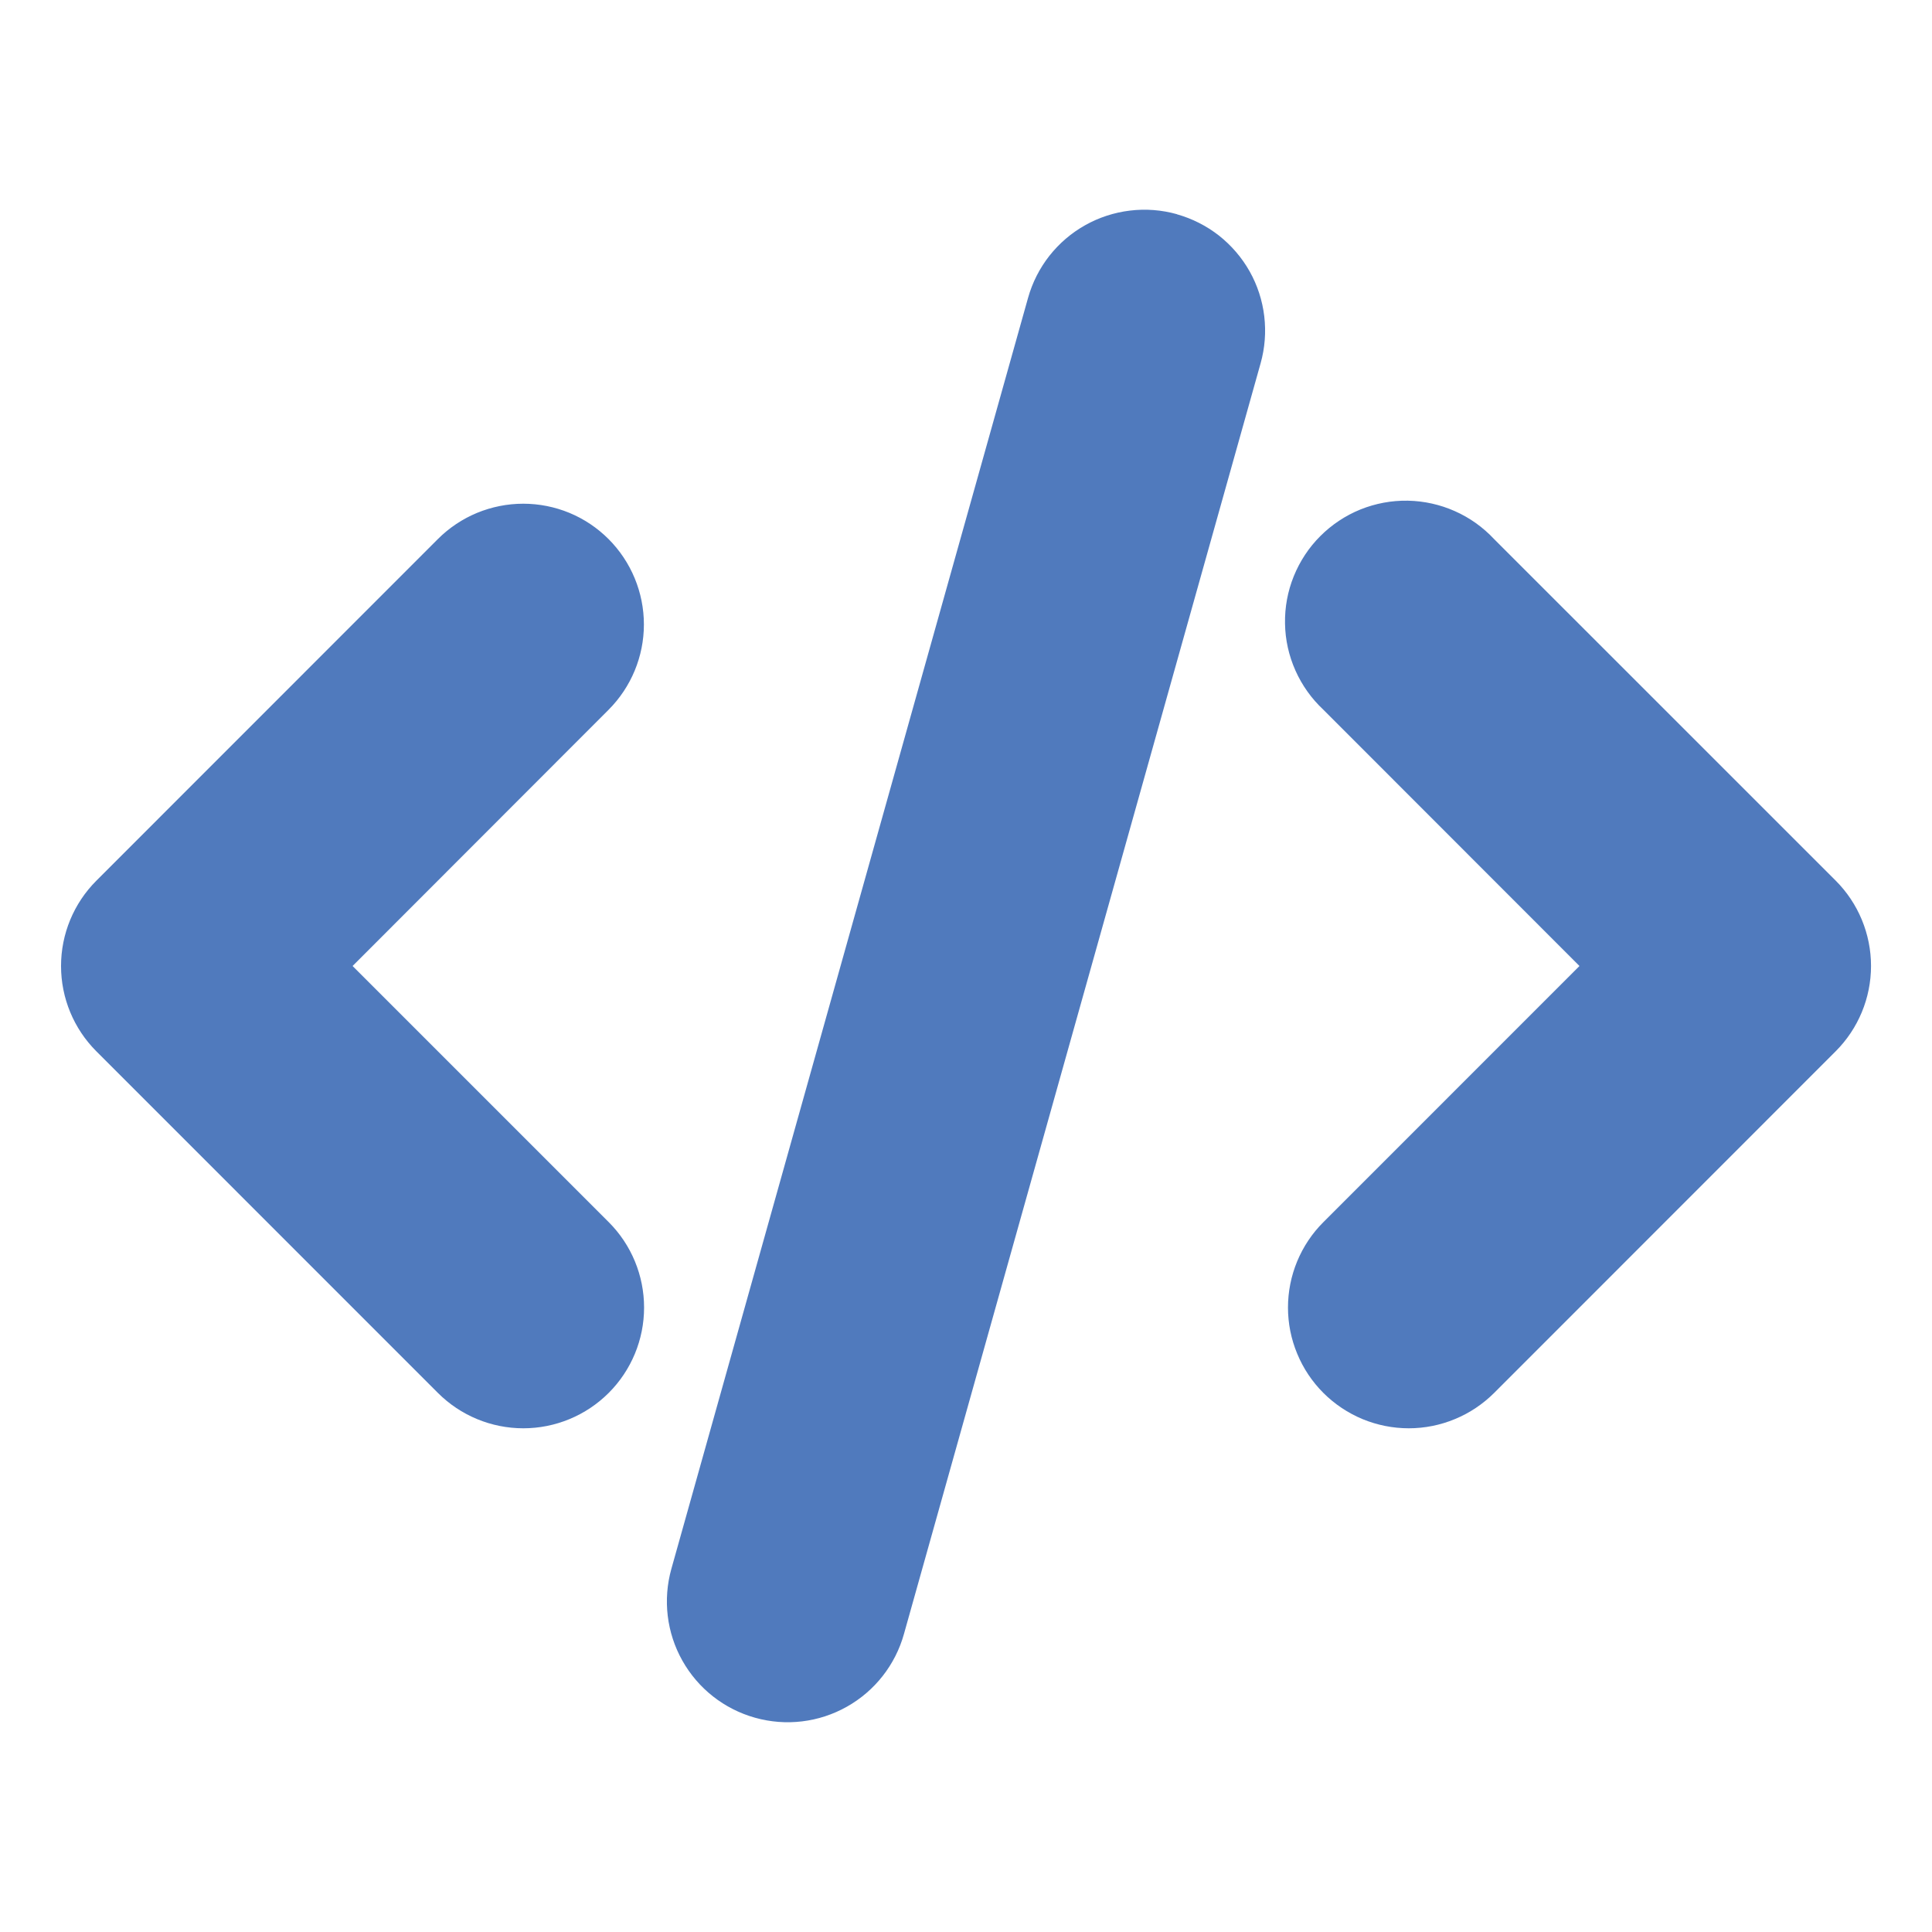 <svg width="32" height="32" viewBox="0 0 32 32" fill="none" xmlns="http://www.w3.org/2000/svg">
<g clip-path="url(#clip0_1841_28)">
<path d="M19.493 3.549C19.746 3.62 19.983 3.74 20.19 3.902C20.396 4.065 20.569 4.266 20.698 4.495C20.827 4.724 20.909 4.977 20.94 5.237C20.971 5.498 20.951 5.763 20.88 6.016L14.972 27.065C14.829 27.576 14.489 28.009 14.026 28.269C13.564 28.529 13.017 28.595 12.506 28.451C11.995 28.308 11.562 27.968 11.302 27.505C11.042 27.043 10.977 26.496 11.12 25.985L17.028 4.933C17.099 4.68 17.219 4.444 17.381 4.237C17.544 4.031 17.745 3.858 17.974 3.73C18.203 3.601 18.456 3.519 18.716 3.488C18.977 3.456 19.242 3.477 19.495 3.548L19.493 3.549ZM10.08 8.929C10.454 9.304 10.665 9.813 10.665 10.343C10.665 10.873 10.454 11.381 10.08 11.756L5.84 16L10.083 20.243C10.458 20.618 10.668 21.127 10.668 21.657C10.668 22.188 10.457 22.696 10.082 23.071C9.707 23.446 9.198 23.657 8.668 23.657C8.137 23.657 7.628 23.446 7.253 23.071L1.596 17.413C1.221 17.038 1.011 16.53 1.011 16C1.011 15.47 1.221 14.962 1.596 14.587L7.252 8.929C7.438 8.743 7.658 8.596 7.901 8.495C8.144 8.395 8.404 8.343 8.667 8.343C8.929 8.343 9.19 8.395 9.432 8.495C9.675 8.596 9.894 8.743 10.08 8.929ZM21.92 11.756C21.724 11.573 21.566 11.352 21.457 11.107C21.347 10.861 21.288 10.597 21.284 10.328C21.279 10.059 21.328 9.793 21.429 9.544C21.53 9.295 21.679 9.068 21.869 8.879C22.059 8.689 22.285 8.539 22.534 8.438C22.783 8.338 23.05 8.288 23.319 8.293C23.587 8.298 23.852 8.357 24.097 8.466C24.343 8.575 24.564 8.733 24.747 8.929L30.404 14.585C30.779 14.96 30.99 15.469 30.99 15.999C30.99 16.53 30.779 17.038 30.404 17.413L24.748 23.071C24.562 23.256 24.342 23.404 24.099 23.504C23.857 23.605 23.596 23.657 23.334 23.657C23.071 23.657 22.811 23.605 22.568 23.505C22.326 23.404 22.105 23.257 21.919 23.071C21.734 22.886 21.586 22.665 21.486 22.422C21.385 22.18 21.333 21.92 21.333 21.657C21.333 21.394 21.385 21.134 21.485 20.892C21.586 20.649 21.733 20.428 21.919 20.243L26.161 16L21.92 11.756Z" fill="#507ABD"/>
</g>
<defs>
<clipPath id="clip0_1841_28">
<rect width="32" height="32" fill="white"/>
</clipPath>
</defs>
</svg>
